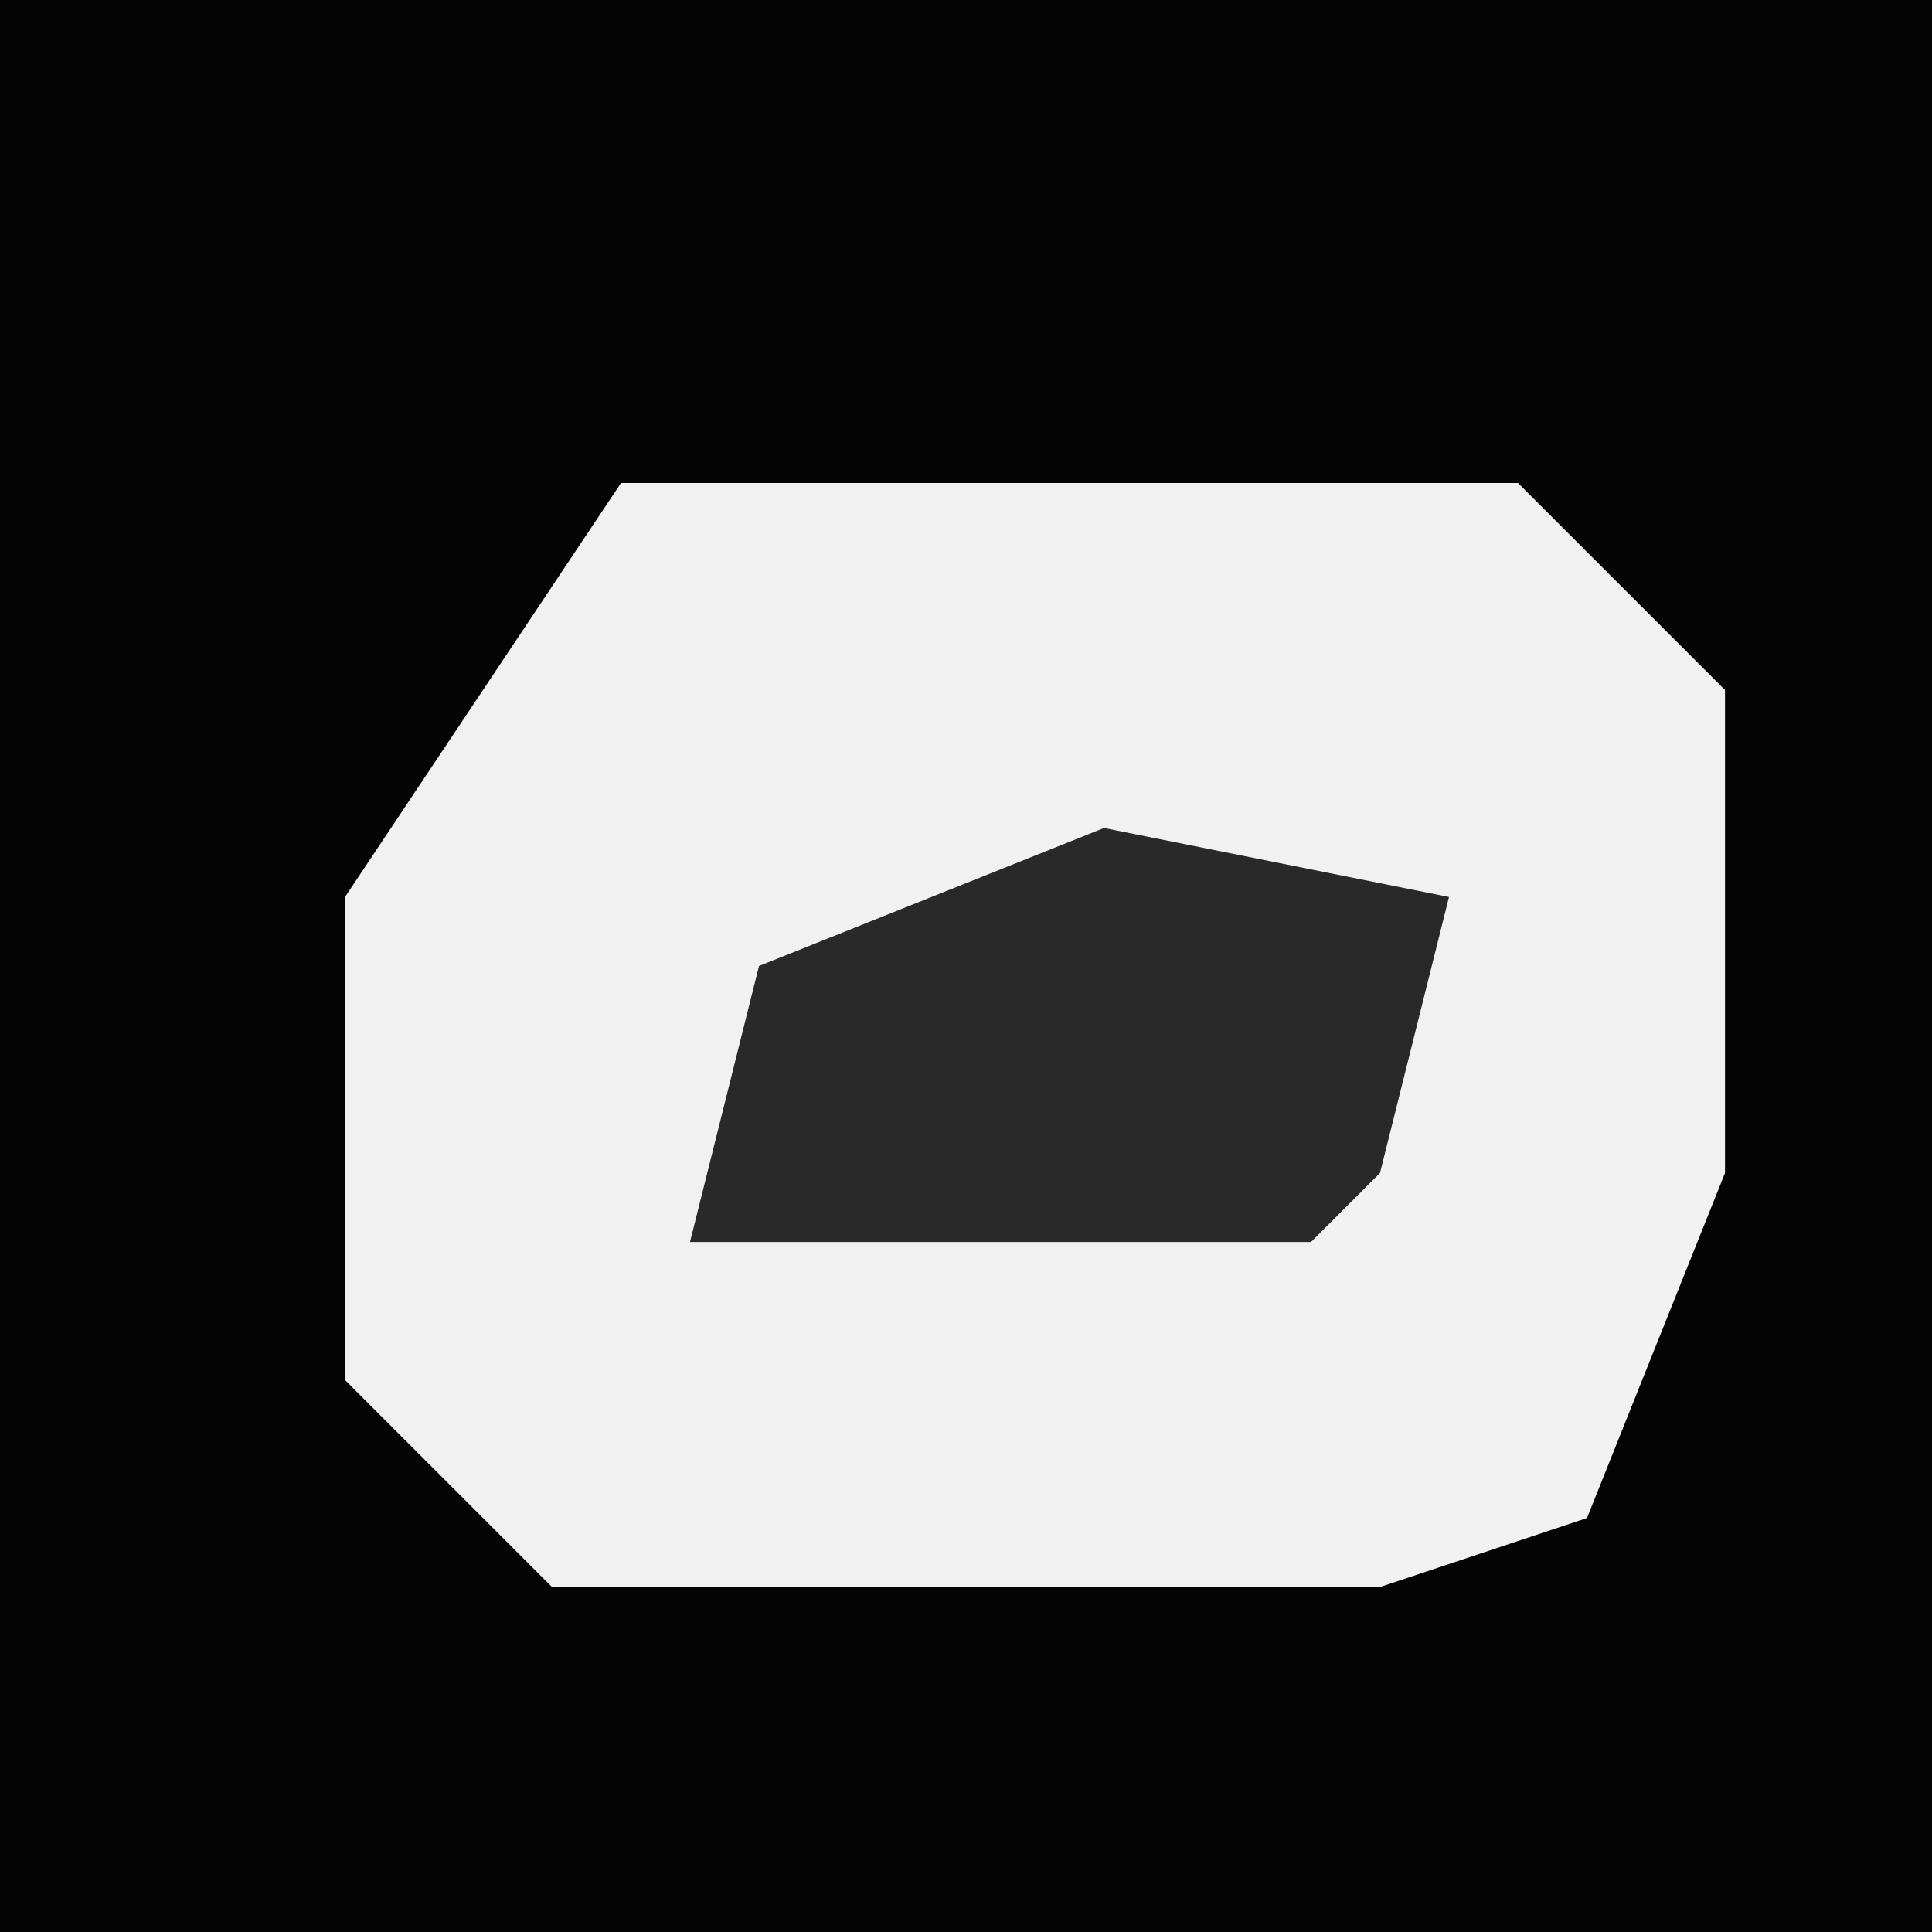 <?xml version="1.0" encoding="UTF-8"?>
<svg version="1.1" xmlns="http://www.w3.org/2000/svg" width="28" height="28">
<path d="M0,0 L28,0 L28,28 L0,28 Z " fill="#040404" transform="translate(0,0)"/>
<path d="M0,0 L13,0 L16,3 L16,10 L14,15 L11,16 L-1,16 L-4,13 L-4,6 Z " fill="#F1F1F1" transform="translate(9,7)"/>
<path d="M0,0 L5,1 L4,5 L3,6 L-6,6 L-5,2 Z " fill="#292929" transform="translate(16,12)"/>
</svg>
